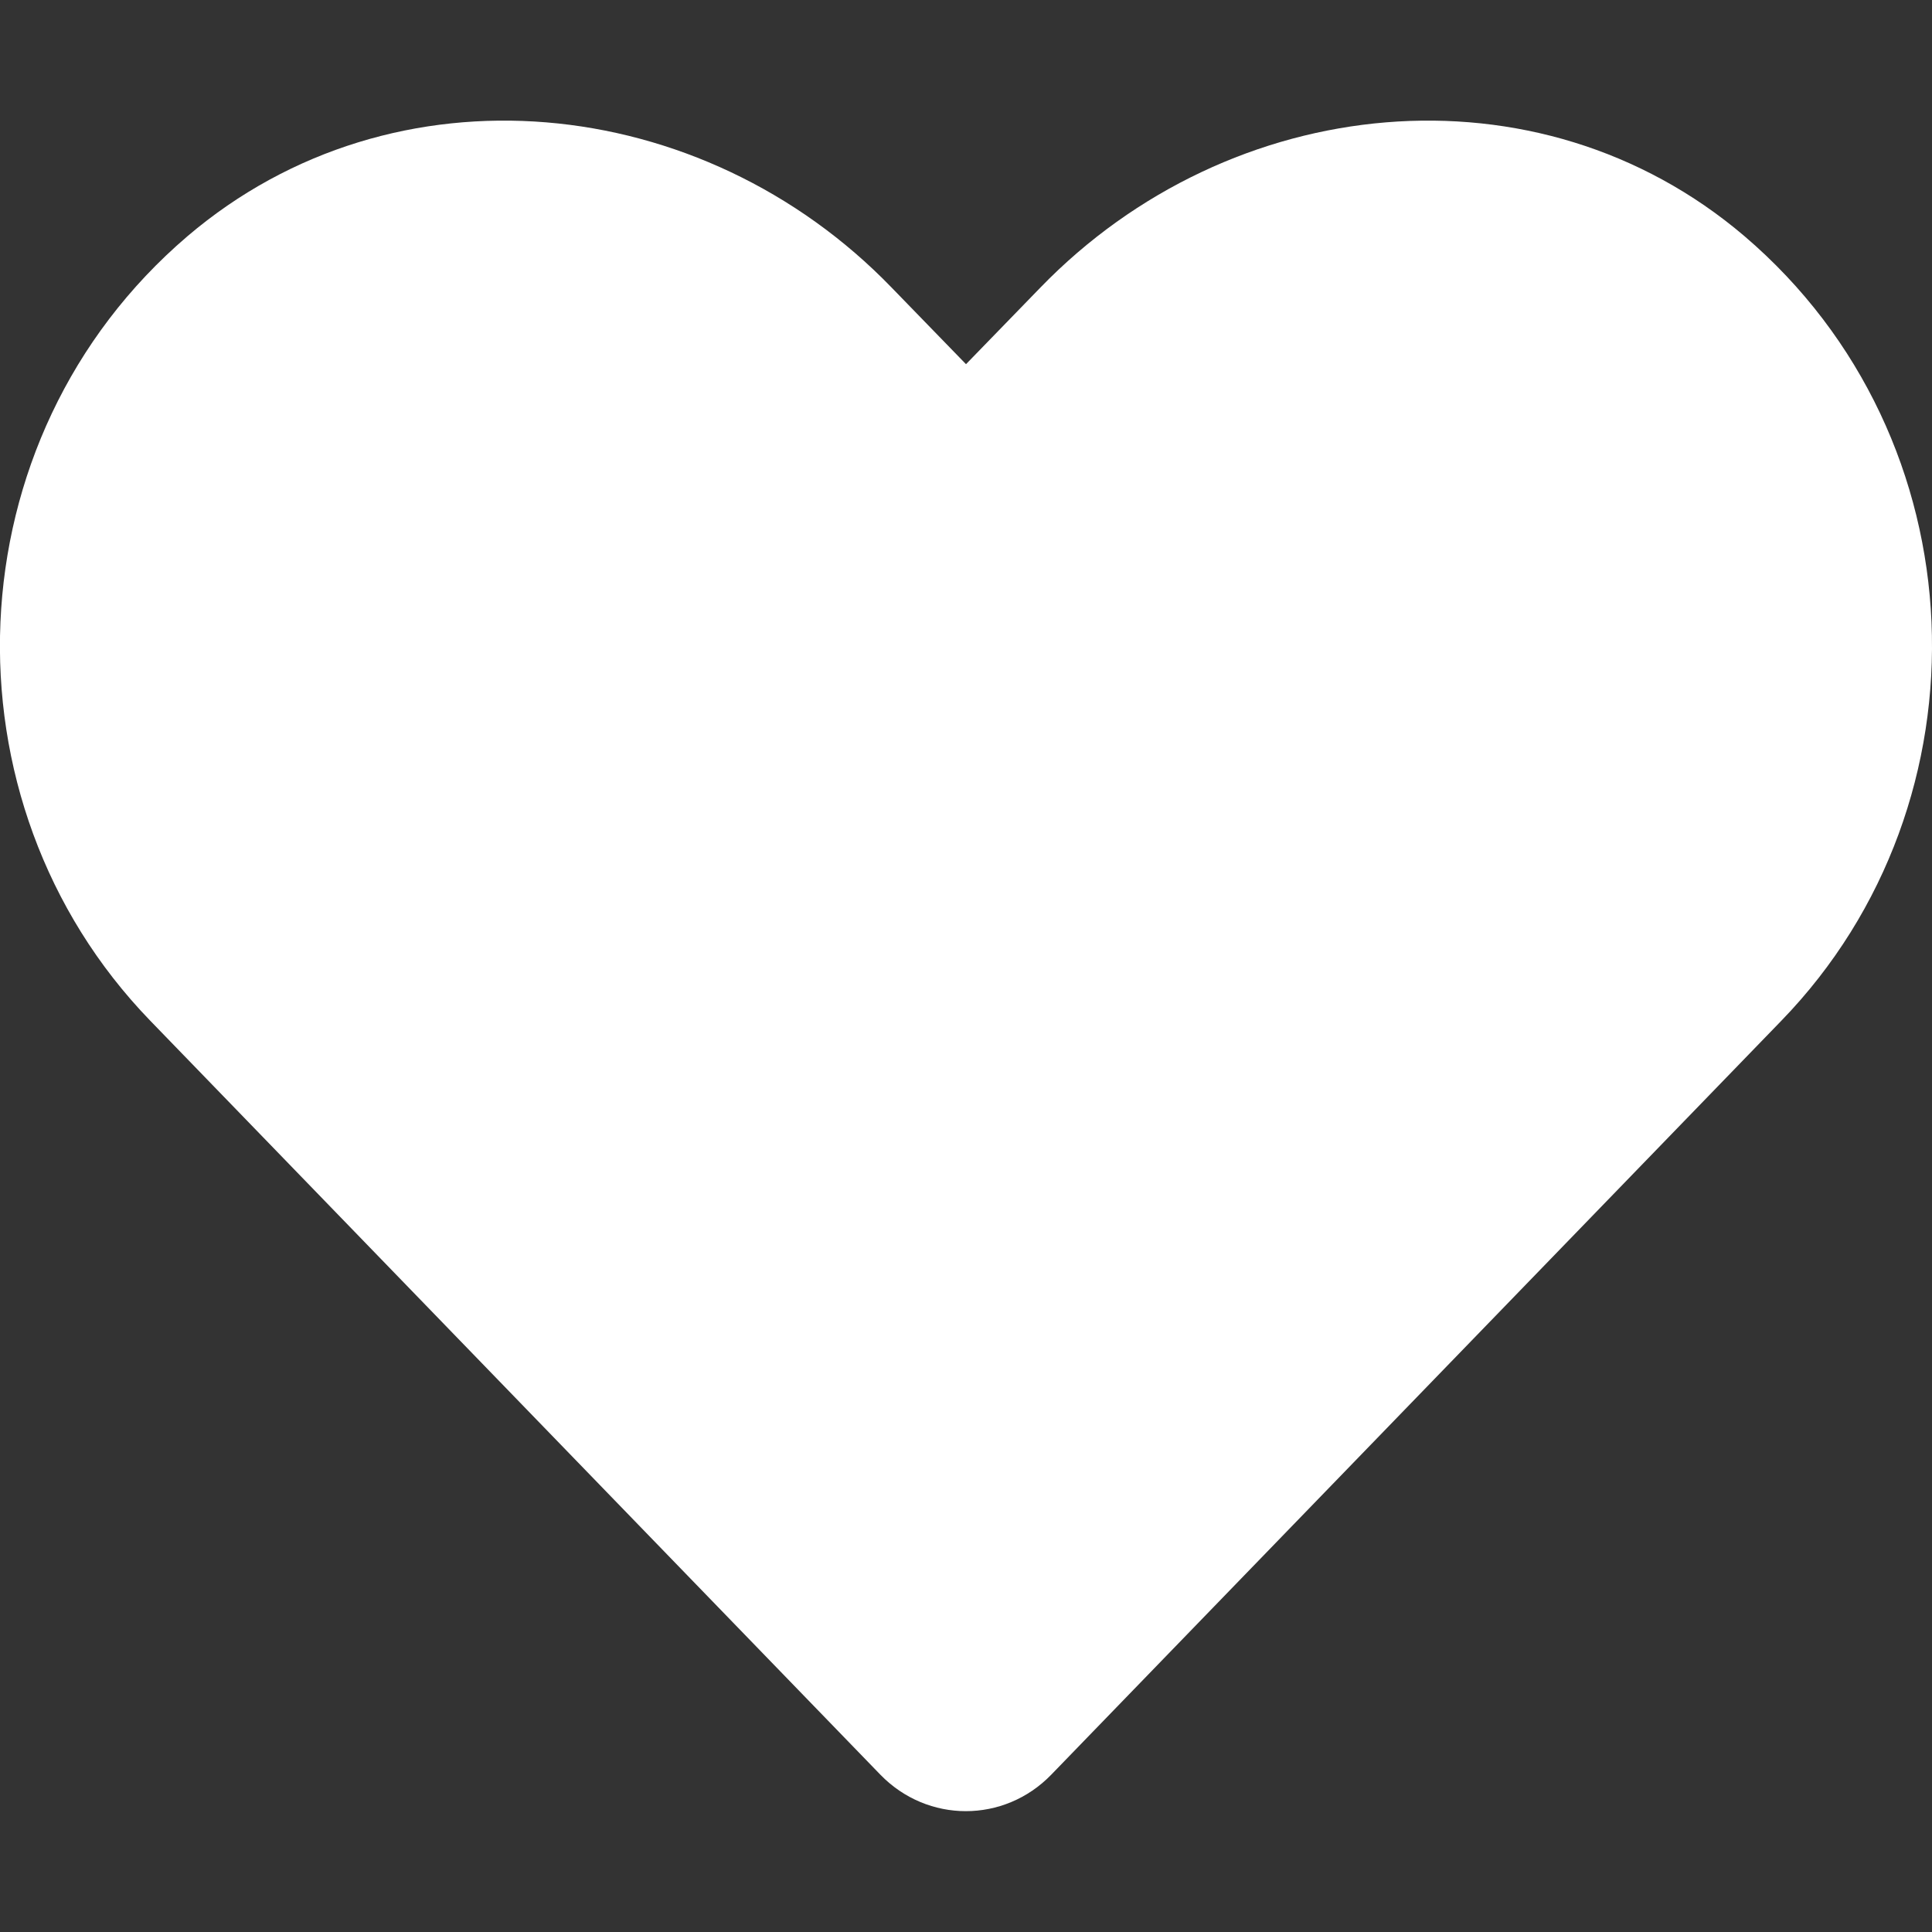 <svg width="20" height="20" viewBox="0 0 20 20" fill="none" xmlns="http://www.w3.org/2000/svg">
<rect x="0" y="0" width="20" height="20" fill="#333333" stroke="none"/>
<g clip-path="url(#clip0_1_26)">
<path d="M18.059 2.445C15.918 0.621 12.734 0.949 10.77 2.977L10 3.77L9.23 2.977C7.27 0.949 4.082 0.621 1.941 2.445C-0.512 4.539 -0.641 8.297 1.555 10.566L9.113 18.371C9.602 18.875 10.395 18.875 10.883 18.371L18.441 10.566C20.641 8.297 20.512 4.539 18.059 2.445Z" fill="white"/>
</g>
<defs>
<clipPath id="clip0_1_26">
<rect width="20" height="20" fill="white"/>
</clipPath>
</defs>
</svg>
